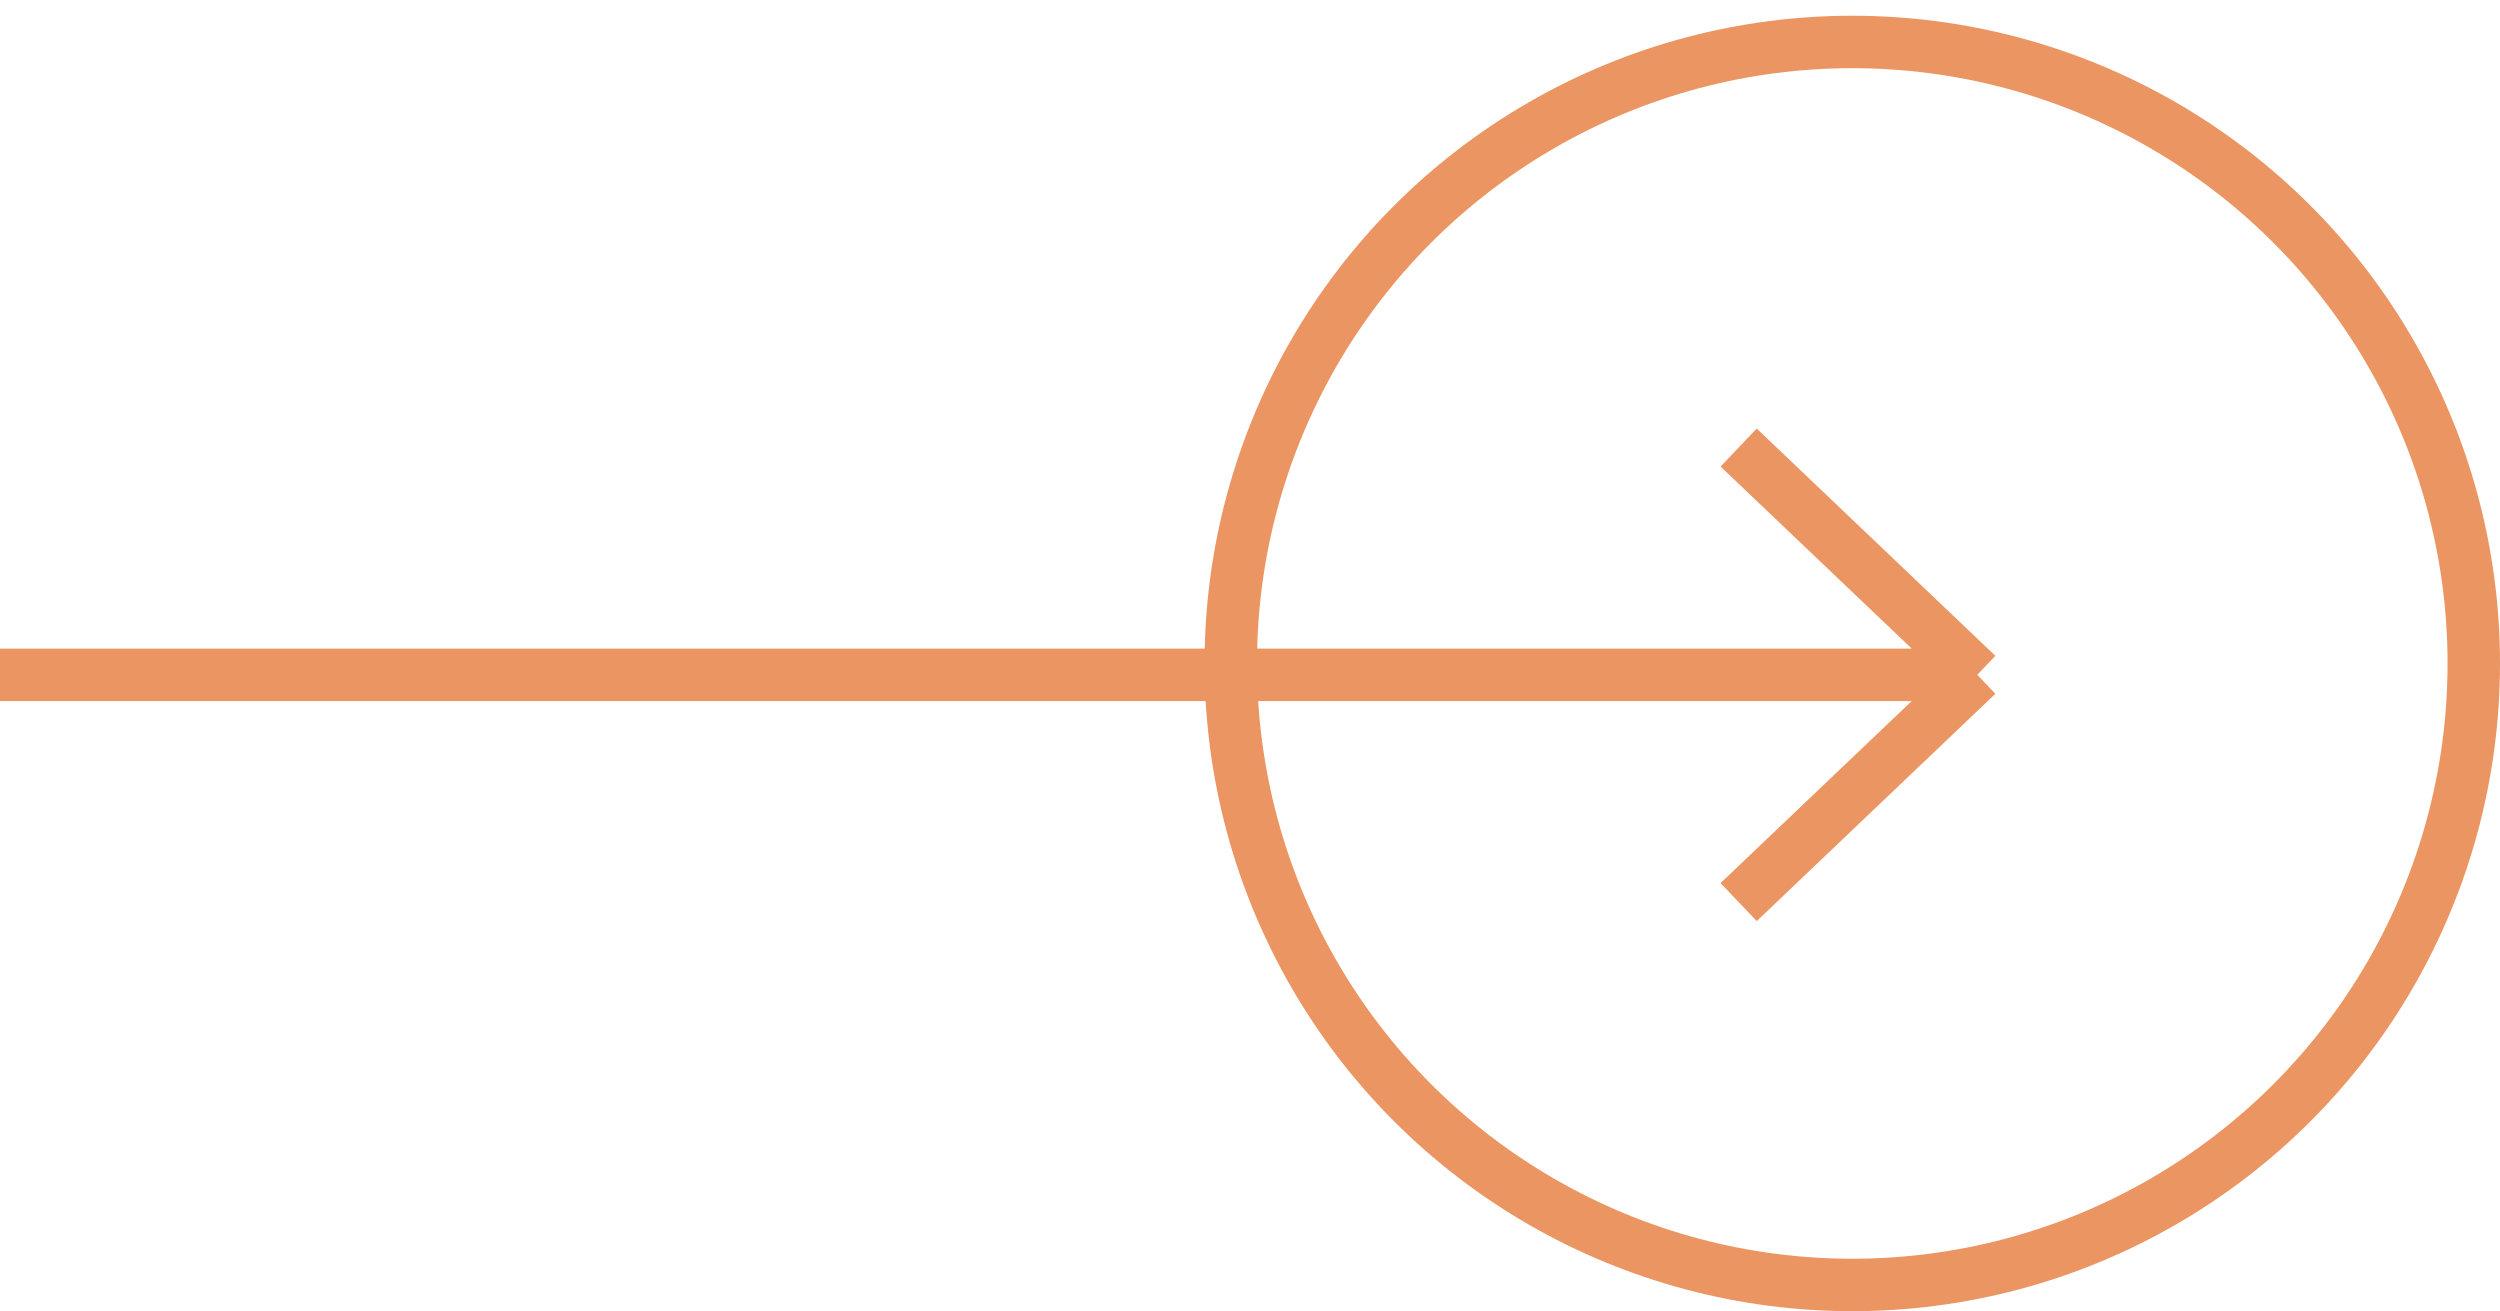 <svg width="143" height="75" viewBox="0 0 143 75" fill="none" xmlns="http://www.w3.org/2000/svg">
<circle cx="105.95" cy="37.95" r="35.55" stroke="#EB9562" stroke-width="3"/>
<path d="M0 38.6H113.1M113.1 38.6L99.45 25.6M113.1 38.6L99.45 51.6" stroke="#EB9562" stroke-width="3"/>
</svg>
